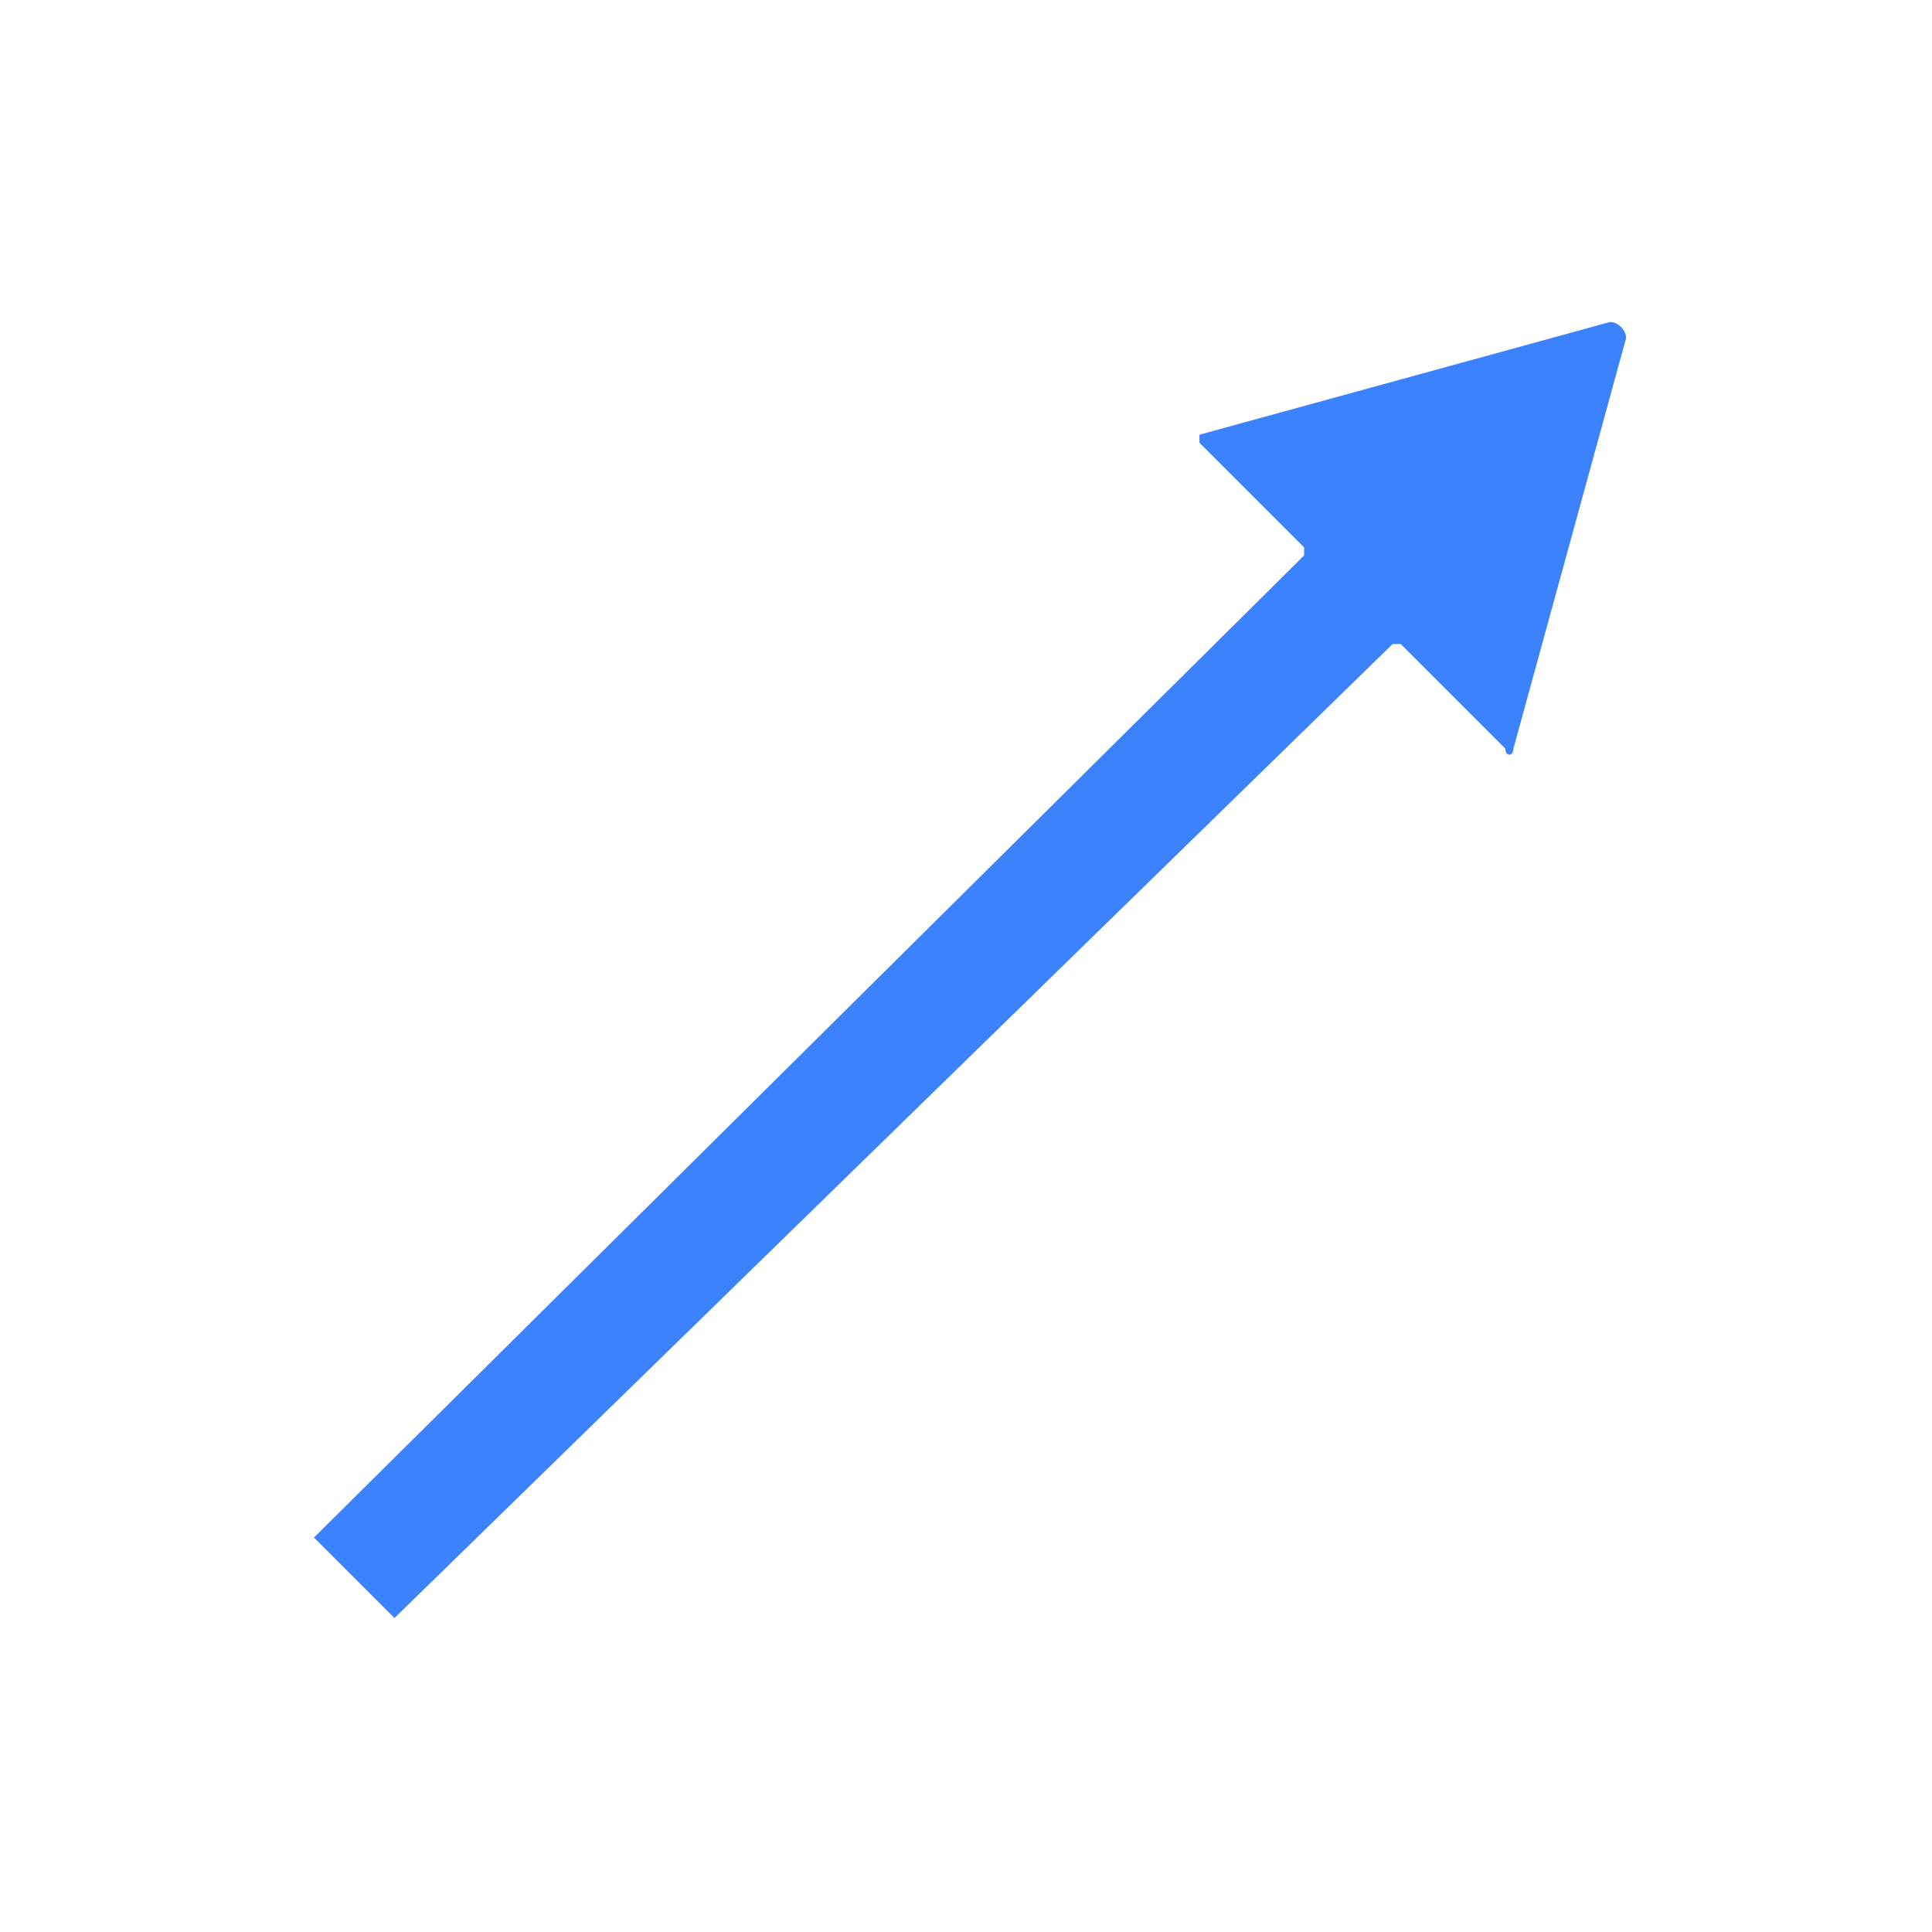 <svg xmlns="http://www.w3.org/2000/svg" xmlns:xlink="http://www.w3.org/1999/xlink" fill="none" version="1.1" width="24" height="24" viewBox="0 0 24 24"><defs><clipPath id="master_svg0_5_189"><rect x="0" y="0" width="24" height="24" rx="0"/></clipPath></defs><g clip-path="url(#master_svg0_5_189)"><g><path d="M4.9,20.1L3.9,19.1L16.2,6.9L16.2,6.8L14.9,5.5L14.9,5.4L20,4C20.1,4,20.2,4.1,20.2,4.2L18.8,9.3C18.8,9.4,18.7,9.4,18.7,9.3L17.4,8L17.3,8L4.9,20.1Z" fill="#3c82fc" fill-opacity="1"/></g></g></svg>
